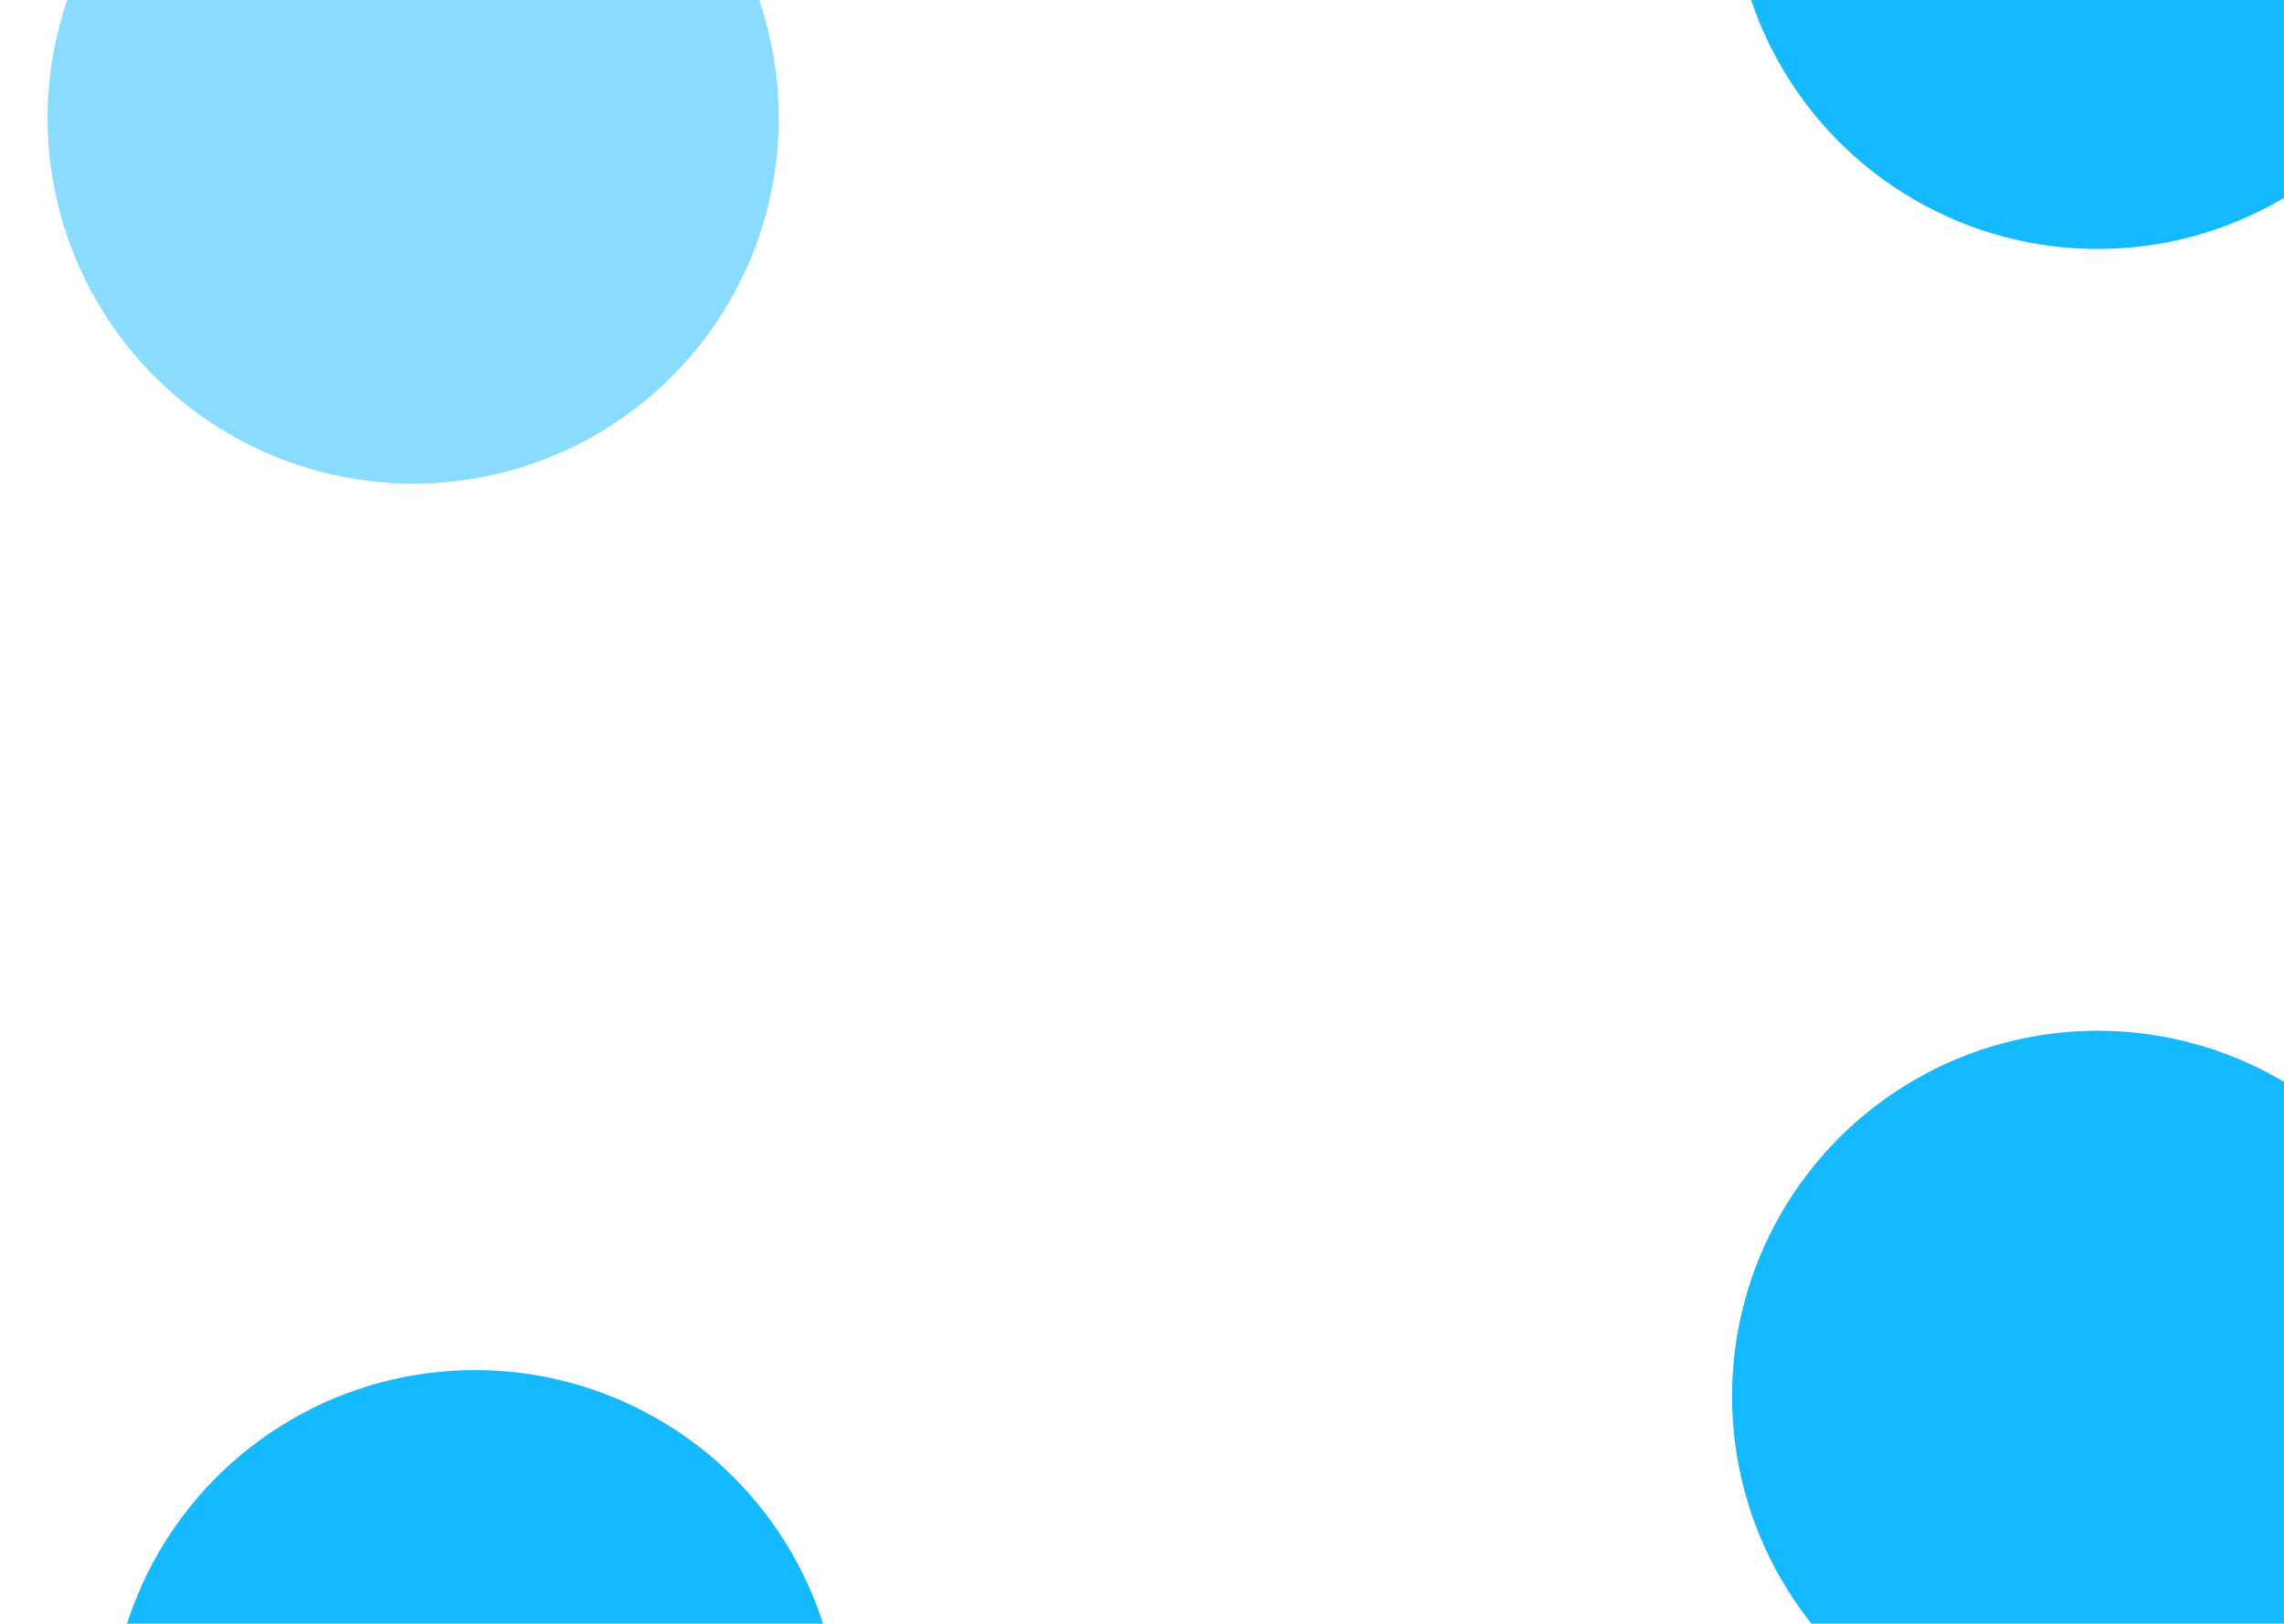 <svg width="1440" height="1024" viewBox="0 0 1440 1024" fill="none" xmlns="http://www.w3.org/2000/svg">
<g clip-path="url(#clip0_46_31)">
<g filter="url(#filter0_f_46_31)">
<circle cx="260.5" cy="74.5" r="230.5" fill="#14B9FF" fill-opacity="0.5"/>
</g>
<g filter="url(#filter1_f_46_31)">
<circle cx="1322.5" cy="880.5" r="230.5" fill="#14B9FF"/>
</g>
<g filter="url(#filter2_f_46_31)">
<circle cx="299.5" cy="1094.5" r="230.5" fill="#14B9FF"/>
</g>
<g filter="url(#filter3_f_46_31)">
<circle cx="1322.5" cy="-73.5" r="230.5" fill="#14B9FF"/>
</g>
</g>
<defs>
<filter id="filter0_f_46_31" x="-670" y="-856" width="1861" height="1861" filterUnits="userSpaceOnUse" color-interpolation-filters="sRGB">
<feFlood flood-opacity="0" result="BackgroundImageFix"/>
<feBlend mode="normal" in="SourceGraphic" in2="BackgroundImageFix" result="shape"/>
<feGaussianBlur stdDeviation="350" result="effect1_foregroundBlur_46_31"/>
</filter>
<filter id="filter1_f_46_31" x="392" y="-50" width="1861" height="1861" filterUnits="userSpaceOnUse" color-interpolation-filters="sRGB">
<feFlood flood-opacity="0" result="BackgroundImageFix"/>
<feBlend mode="normal" in="SourceGraphic" in2="BackgroundImageFix" result="shape"/>
<feGaussianBlur stdDeviation="350" result="effect1_foregroundBlur_46_31"/>
</filter>
<filter id="filter2_f_46_31" x="-631" y="164" width="1861" height="1861" filterUnits="userSpaceOnUse" color-interpolation-filters="sRGB">
<feFlood flood-opacity="0" result="BackgroundImageFix"/>
<feBlend mode="normal" in="SourceGraphic" in2="BackgroundImageFix" result="shape"/>
<feGaussianBlur stdDeviation="350" result="effect1_foregroundBlur_46_31"/>
</filter>
<filter id="filter3_f_46_31" x="392" y="-1004" width="1861" height="1861" filterUnits="userSpaceOnUse" color-interpolation-filters="sRGB">
<feFlood flood-opacity="0" result="BackgroundImageFix"/>
<feBlend mode="normal" in="SourceGraphic" in2="BackgroundImageFix" result="shape"/>
<feGaussianBlur stdDeviation="350" result="effect1_foregroundBlur_46_31"/>
</filter>
<clipPath id="clip0_46_31">
<rect width="1440" height="1024" fill="white"/>
</clipPath>
</defs>
</svg>
